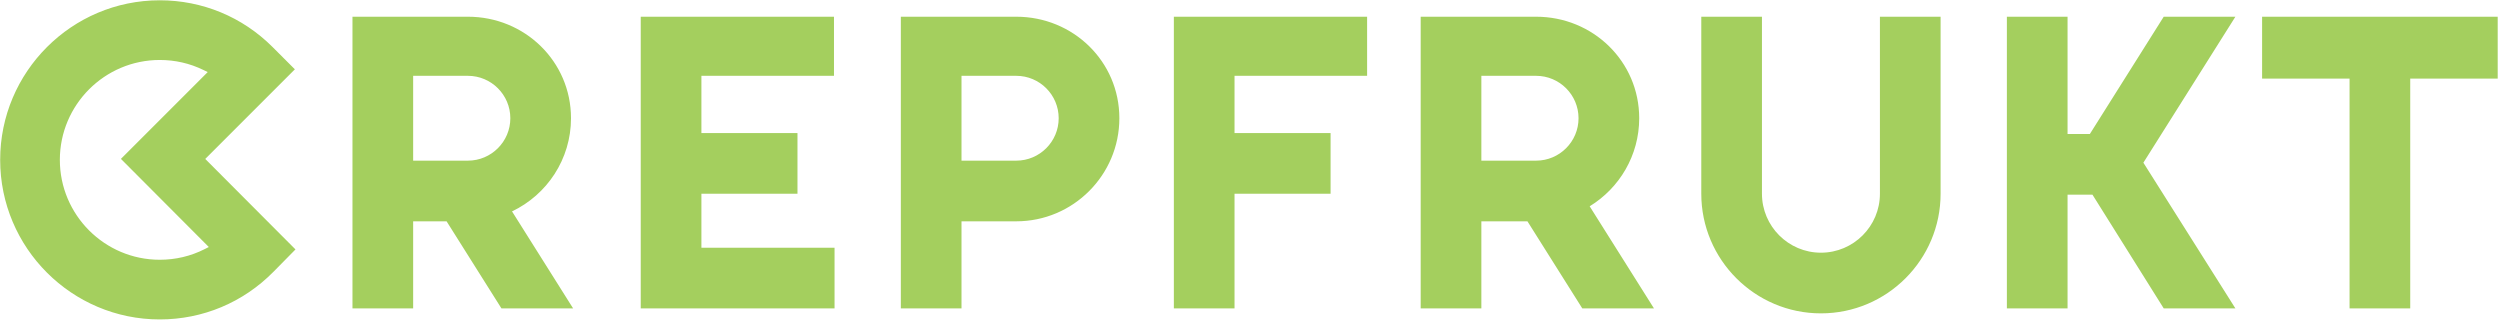 <?xml version="1.0" encoding="UTF-8" standalone="no"?>
<!DOCTYPE svg PUBLIC "-//W3C//DTD SVG 1.1//EN" "http://www.w3.org/Graphics/SVG/1.1/DTD/svg11.dtd">
<svg width="100%" height="100%" viewBox="0 0 925 119" version="1.1" xmlns="http://www.w3.org/2000/svg" xmlns:xlink="http://www.w3.org/1999/xlink" xml:space="preserve" xmlns:serif="http://www.serif.com/" style="fill-rule:evenodd;clip-rule:evenodd;stroke-linejoin:round;stroke-miterlimit:2;">
    <g transform="matrix(1,0,0,1,-3685.79,-1368.32)">
        <g transform="matrix(4.167,0,0,4.167,2868.75,0)">
            <g transform="matrix(1,0,0,1,386.391,342.315)">
                <path d="M0,0.501L8.17,13.438L1.806,13.438L-4.523,3.338L-6.733,3.338L-6.733,13.438L-12.12,13.438L-12.12,-12.46L-6.733,-12.46L-6.733,-2.049L-4.751,-2.049L1.806,-12.46L8.17,-12.46L0,0.501ZM-58.783,-7.212L-53.92,-7.212C-51.843,-7.212 -50.154,-5.523 -50.154,-3.446C-50.154,-1.37 -51.843,0.32 -53.92,0.32L-58.783,0.32L-58.783,-7.212ZM-43.457,13.438L-49.166,4.373C-46.53,2.764 -44.767,-0.139 -44.767,-3.446C-44.767,-8.493 -48.873,-12.46 -53.92,-12.46L-64.17,-12.46L-64.17,13.438L-58.783,13.438L-58.783,5.707L-54.691,5.707L-49.821,13.438L-43.457,13.438ZM-153.632,-7.212L-148.769,-7.212C-146.693,-7.212 -145.003,-5.523 -145.003,-3.446C-145.003,-1.37 -146.693,0.32 -148.769,0.32L-153.632,0.32L-153.632,-7.212ZM-139.429,13.438L-144.853,4.825C-141.76,3.355 -139.616,0.2 -139.616,-3.446C-139.616,-8.493 -143.722,-12.46 -148.769,-12.46L-159.02,-12.46L-159.02,13.438L-153.632,13.438L-153.632,5.707L-150.663,5.707L-145.793,13.438L-139.429,13.438ZM-28.63,13.88C-34.489,13.88 -39.255,9.114 -39.255,3.256L-39.255,-12.46L-33.868,-12.46L-33.868,3.256C-33.868,6.144 -31.518,8.493 -28.63,8.493C-25.742,8.493 -23.393,6.144 -23.393,3.256L-23.393,-12.46L-18.006,-12.46L-18.006,3.256C-18.006,9.114 -22.772,13.88 -28.63,13.88M-80.7,-7.212L-80.7,-2.131L-72.171,-2.131L-72.171,3.256L-80.7,3.256L-80.7,13.438L-86.087,13.438L-86.087,-12.46L-68.928,-12.46L-68.928,-7.212L-80.7,-7.212ZM31.461,-6.968L23.694,-6.968L23.694,13.438L18.307,13.438L18.307,-6.968L10.541,-6.968L10.541,-12.46L31.461,-12.46L31.461,-6.968ZM-116.215,8.051L-116.215,13.438L-133.424,13.438L-133.424,-12.46L-116.265,-12.46L-116.265,-7.212L-128.037,-7.212L-128.037,-2.131L-119.507,-2.131L-119.507,3.256L-128.037,3.256L-128.037,8.051L-116.215,8.051ZM-104.942,0.32L-100.079,0.32C-98.002,0.32 -96.313,-1.37 -96.313,-3.446C-96.313,-5.523 -98.002,-7.212 -100.079,-7.212L-104.942,-7.212L-104.942,0.32ZM-104.942,13.438L-110.329,13.438L-110.329,-12.46L-100.079,-12.46C-95.032,-12.46 -90.926,-8.493 -90.926,-3.446C-90.926,1.601 -95.032,5.707 -100.079,5.707L-104.942,5.707L-104.942,13.438ZM-172.144,8.175C-173.385,8.802 -174.727,9.12 -176.133,9.12C-181.024,9.12 -185.003,5.141 -185.003,0.251C-185.003,-4.64 -181.024,-8.619 -176.133,-8.619C-174.768,-8.619 -173.462,-8.32 -172.25,-7.729L-171.873,-7.545L-179.58,0.163L-171.776,7.989L-172.144,8.175ZM-172.092,0.168L-164.135,-7.789L-166.114,-9.768C-168.79,-12.445 -172.349,-13.918 -176.133,-13.918C-183.946,-13.918 -190.302,-7.562 -190.302,0.251C-190.302,8.063 -183.946,14.419 -176.133,14.419C-172.308,14.419 -168.719,12.913 -166.026,10.179L-164.08,8.203L-172.092,0.168Z" style="fill:rgb(164,207,94);fill-rule:nonzero;"/>
            </g>
        </g>
    </g>
</svg>
